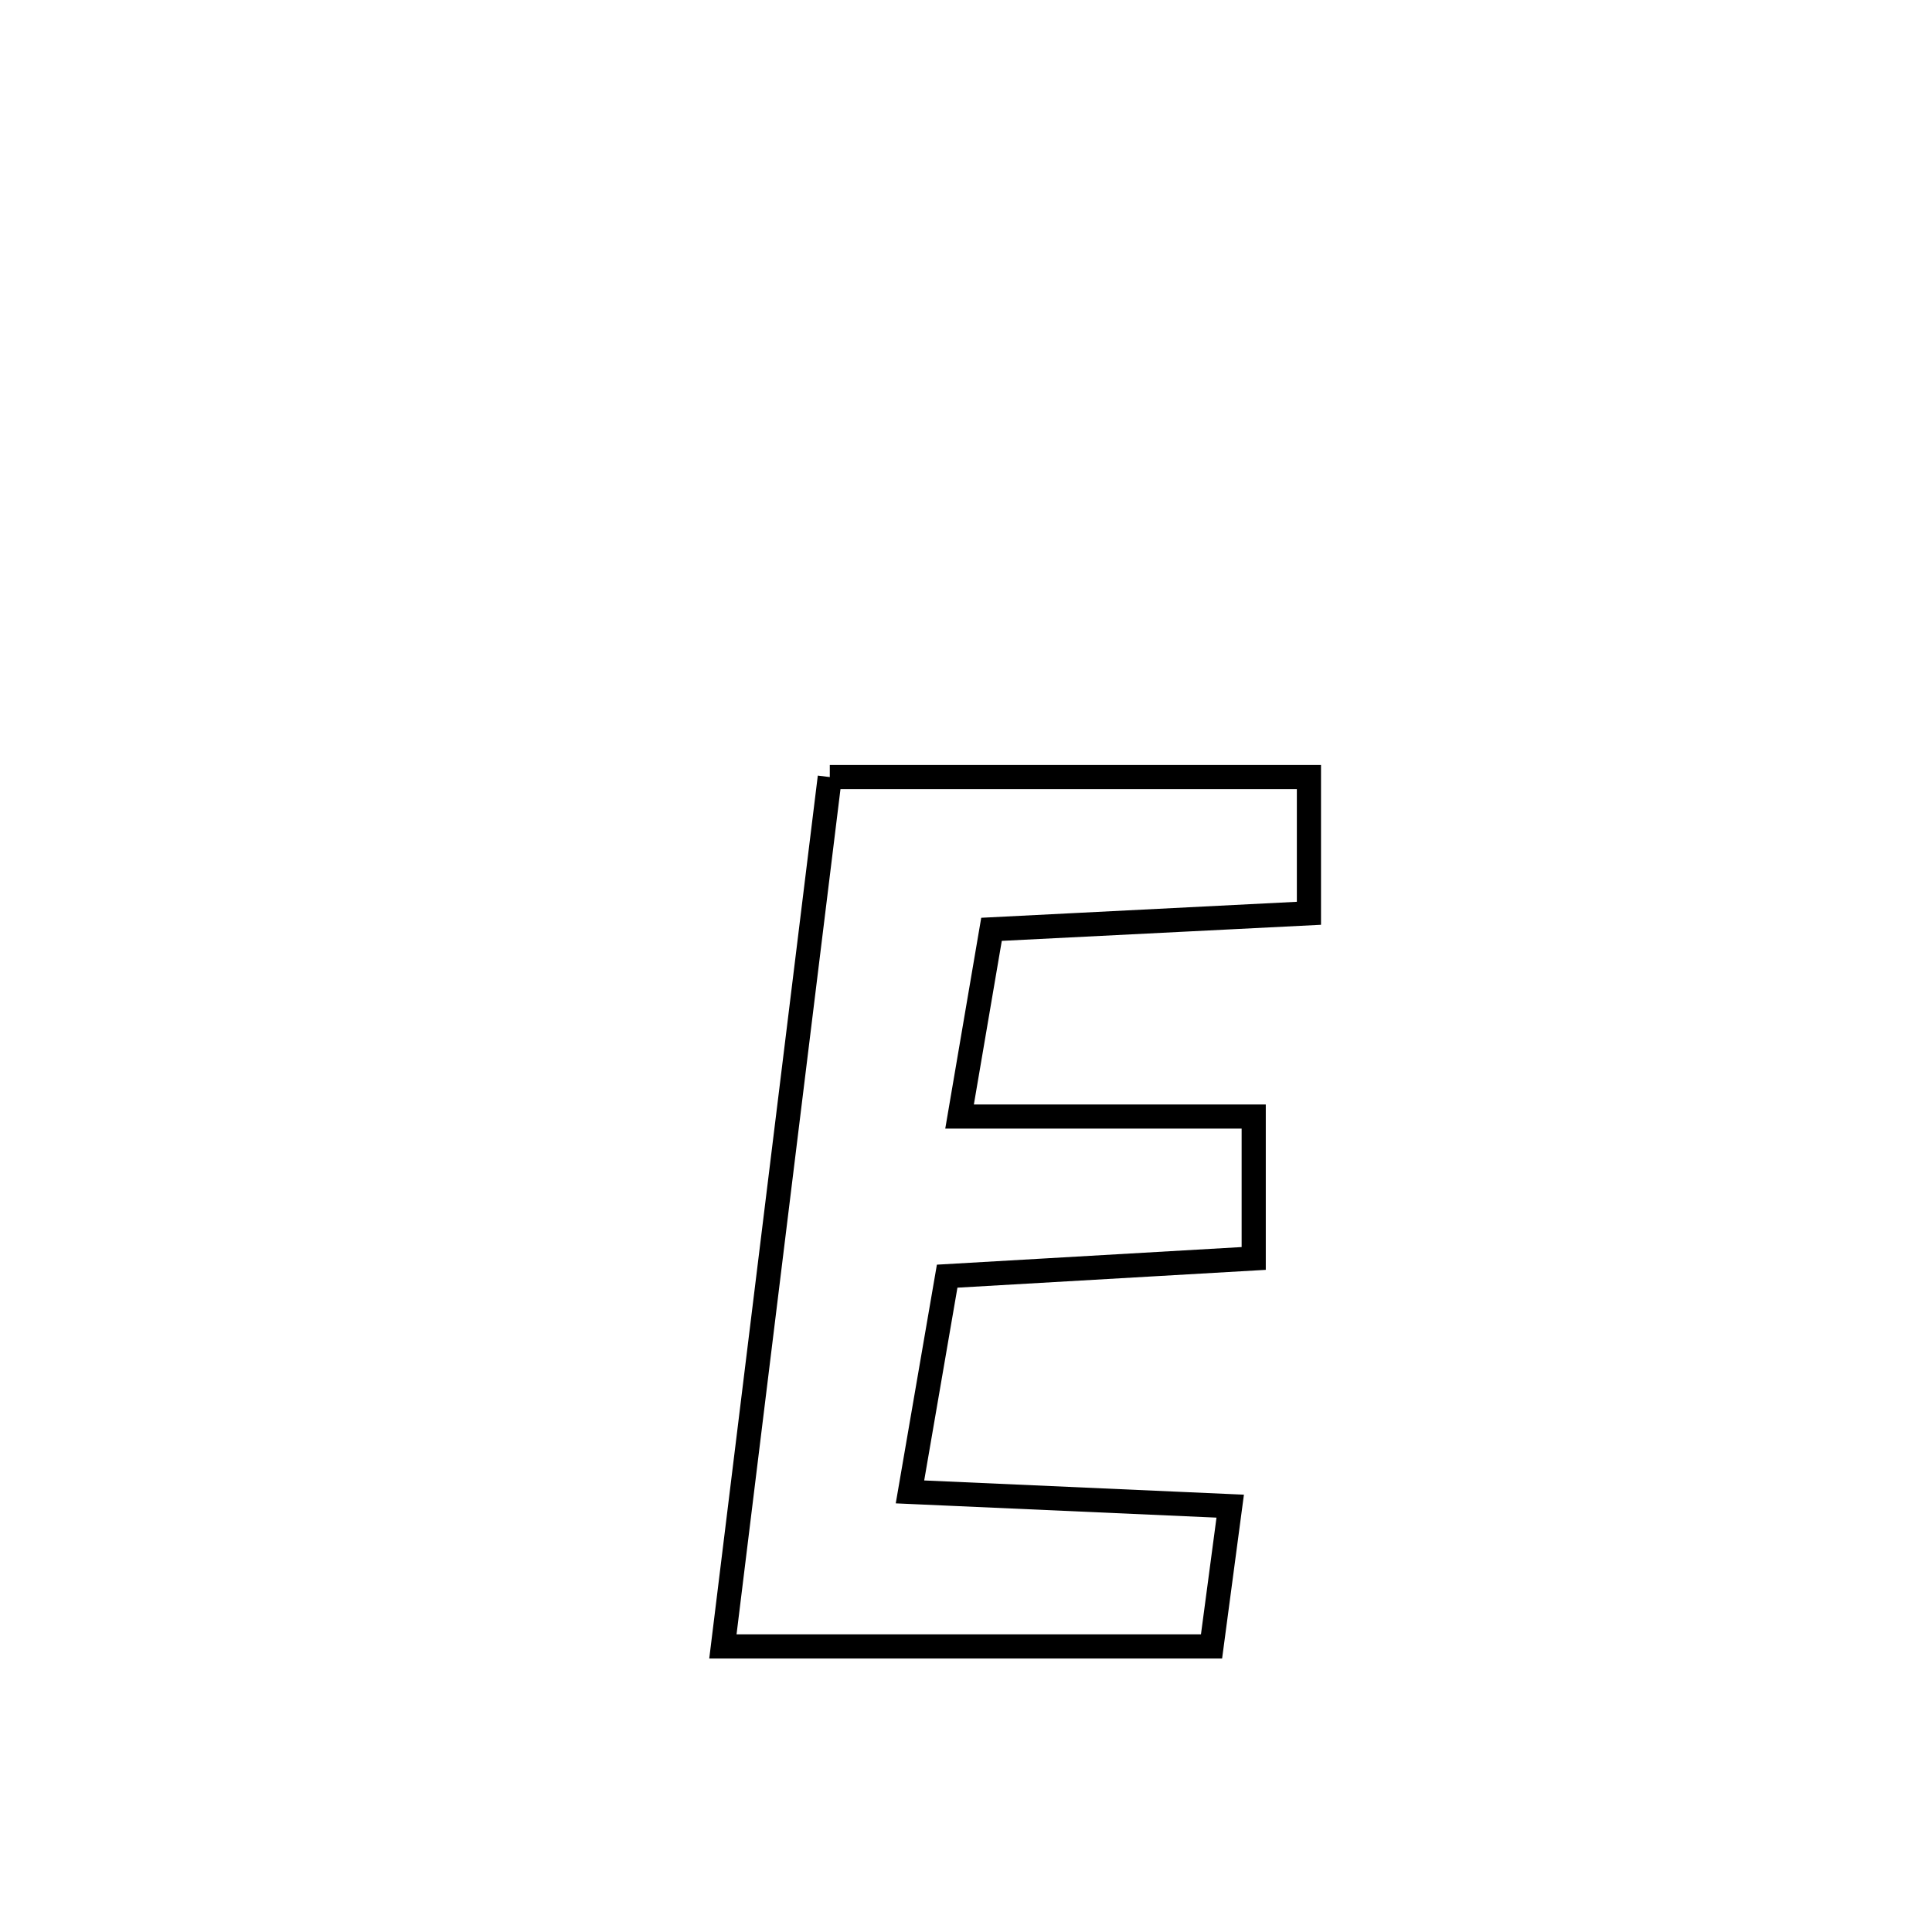 <svg xmlns="http://www.w3.org/2000/svg" viewBox="0.0 0.0 24.0 24.0" height="200px" width="200px"><path fill="none" stroke="black" stroke-width=".3" stroke-opacity="1.0"  filling="0" d="M10.308 9.653 L10.308 9.653 C12.292 9.653 14.276 9.653 16.26 9.653 L16.26 9.653 C16.26 10.217 16.26 10.781 16.26 11.345 L16.26 11.345 C16.113 11.352 12.405 11.539 12.317 11.544 L12.317 11.544 C12.185 12.319 12.052 13.095 11.92 13.87 L11.92 13.87 C12.495 13.87 14.97 13.87 15.574 13.87 L15.574 13.87 C15.574 14.458 15.574 15.046 15.574 15.633 L15.574 15.633 C14.305 15.707 13.035 15.78 11.766 15.853 L11.766 15.853 C11.612 16.746 11.458 17.639 11.304 18.533 L11.304 18.533 C12.63 18.592 13.956 18.651 15.282 18.71 L15.282 18.71 C15.204 19.291 15.127 19.872 15.05 20.453 L15.05 20.453 C13.026 20.453 11.003 20.453 8.98 20.453 L8.98 20.453 C9.201 18.653 9.423 16.853 9.644 15.053 C9.865 13.253 10.087 11.453 10.308 9.653 L10.308 9.653"></path></svg>